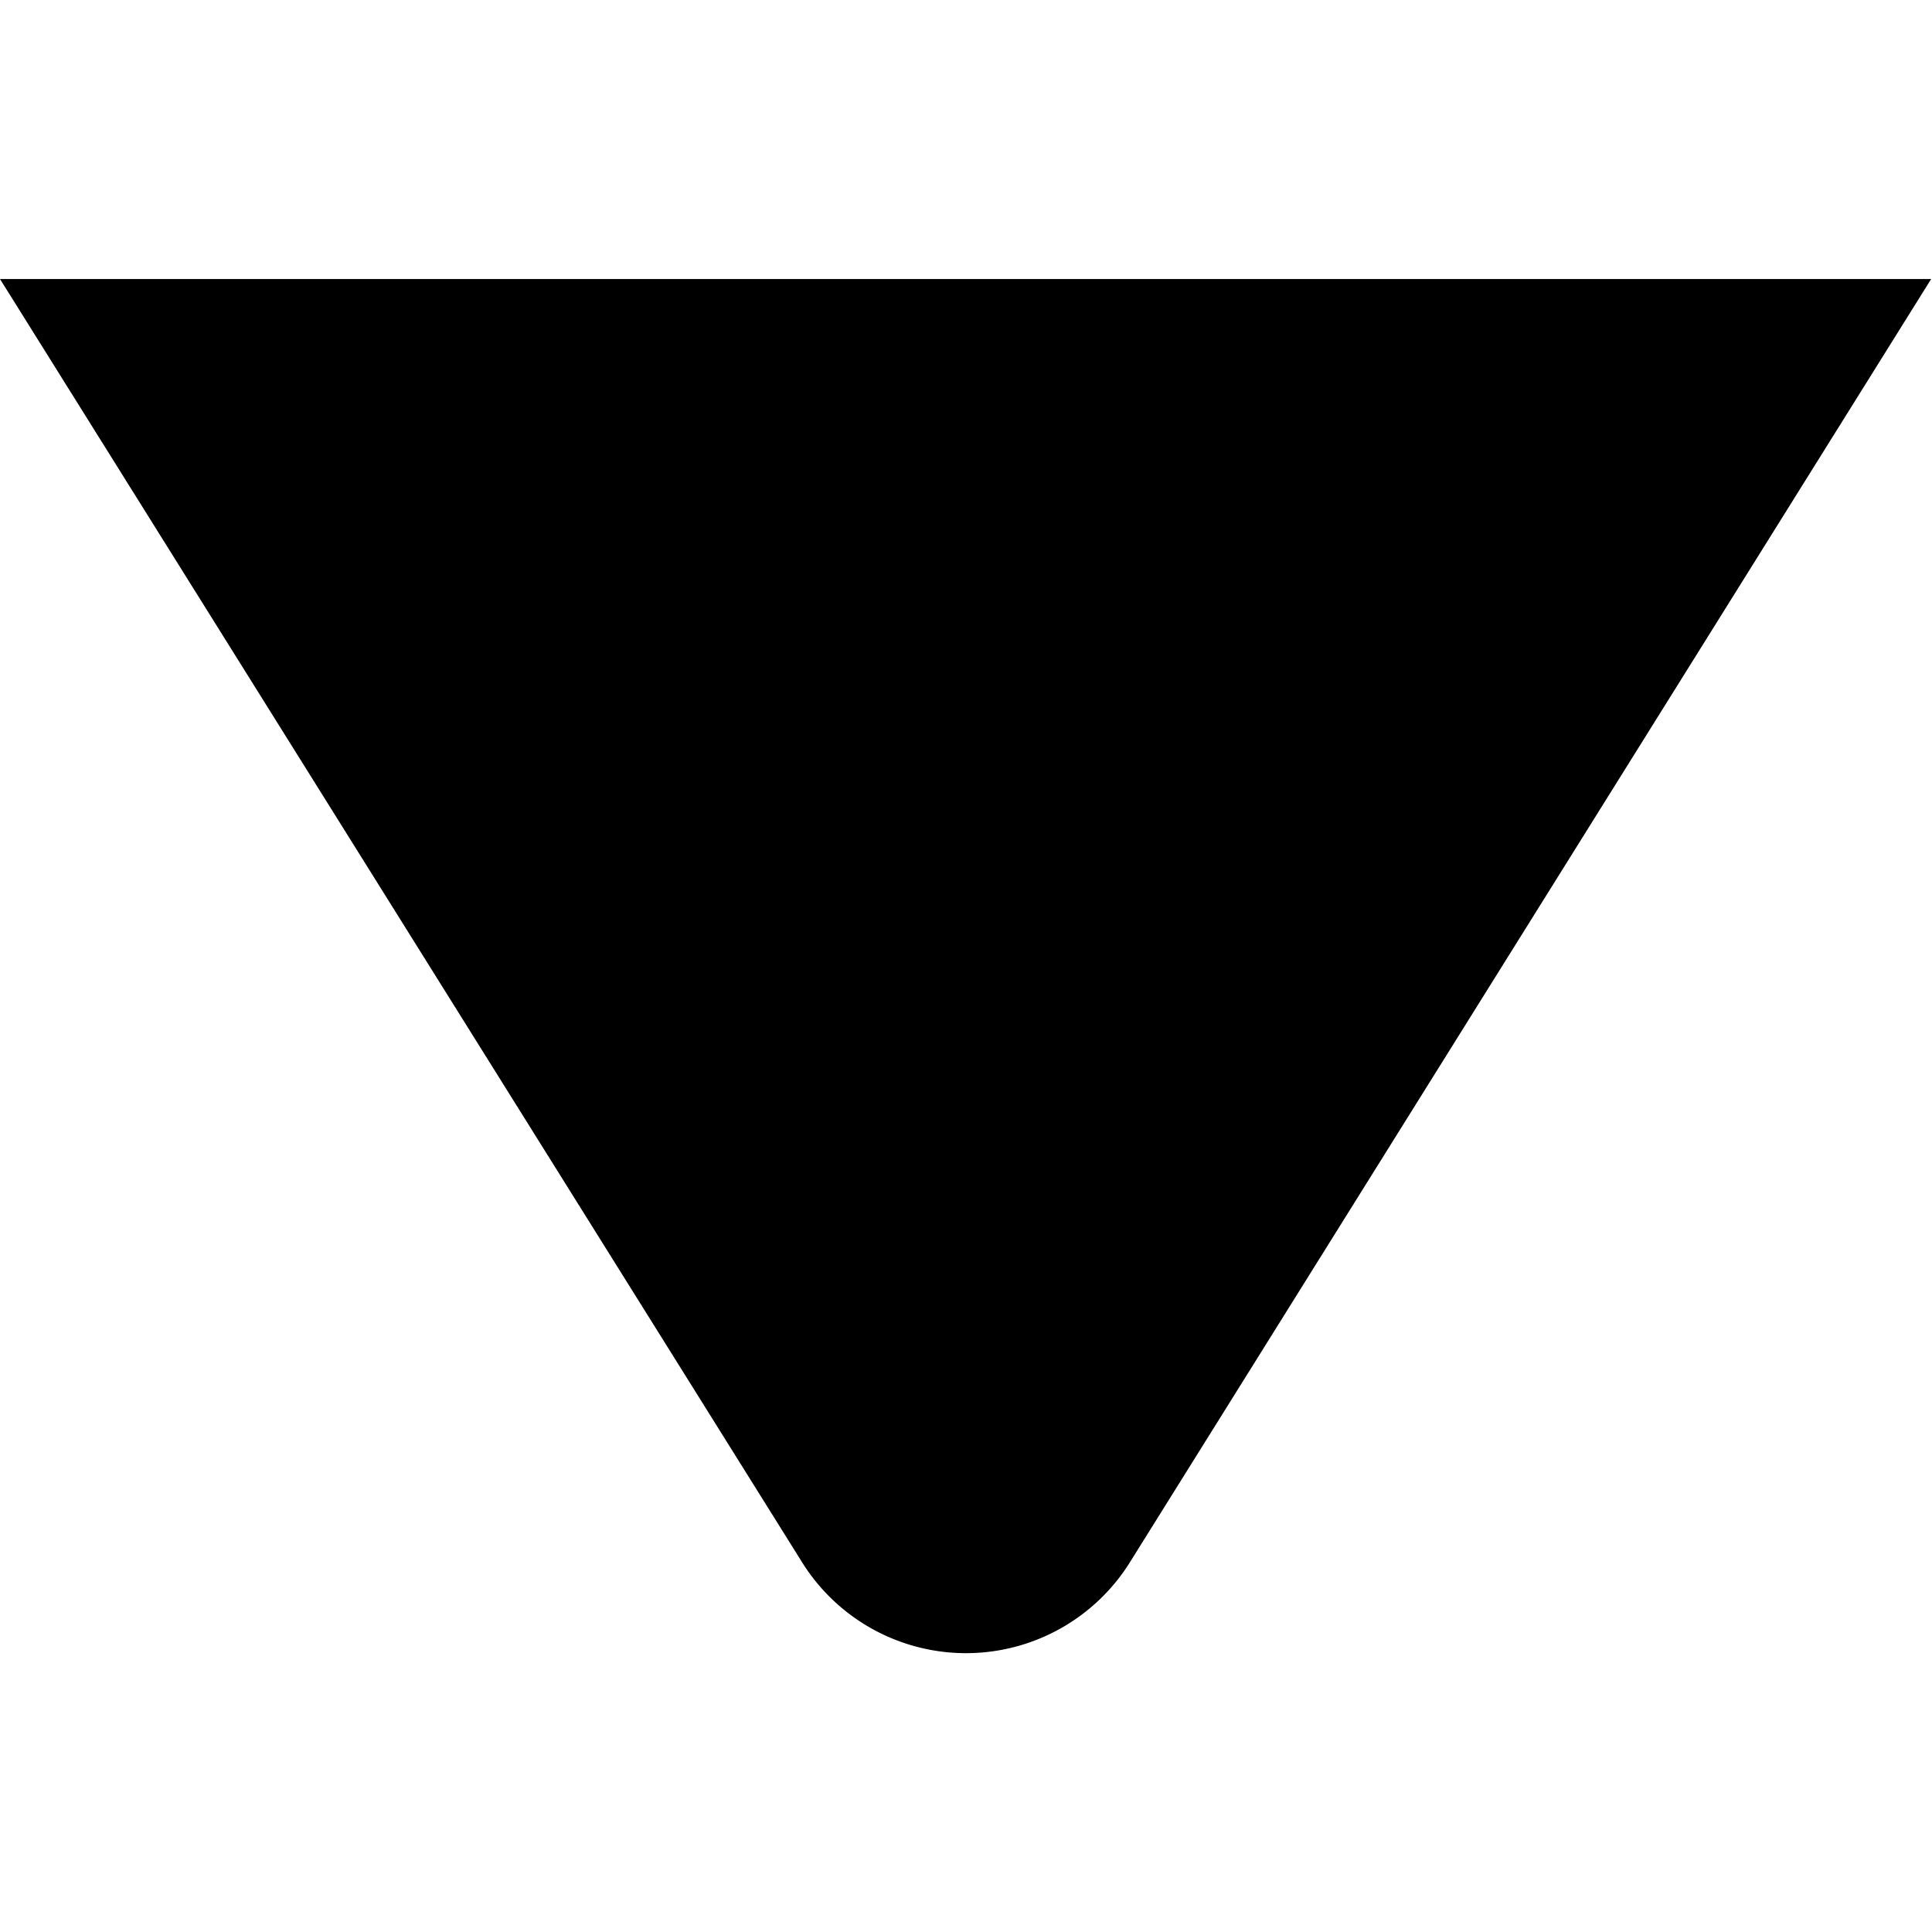 <svg width="16" height="16" viewBox="0 0 46.29 32.92" fill="none" xmlns="http://www.w3.org/2000/svg">
  <title>Arrow</title>
  <path d="M27.8,39.8a4.63,4.63,0,0,1-7.85,0L.73,9.05H47Z" transform="translate(-0.73 -9.05)" fill="currentColor"/>
</svg>